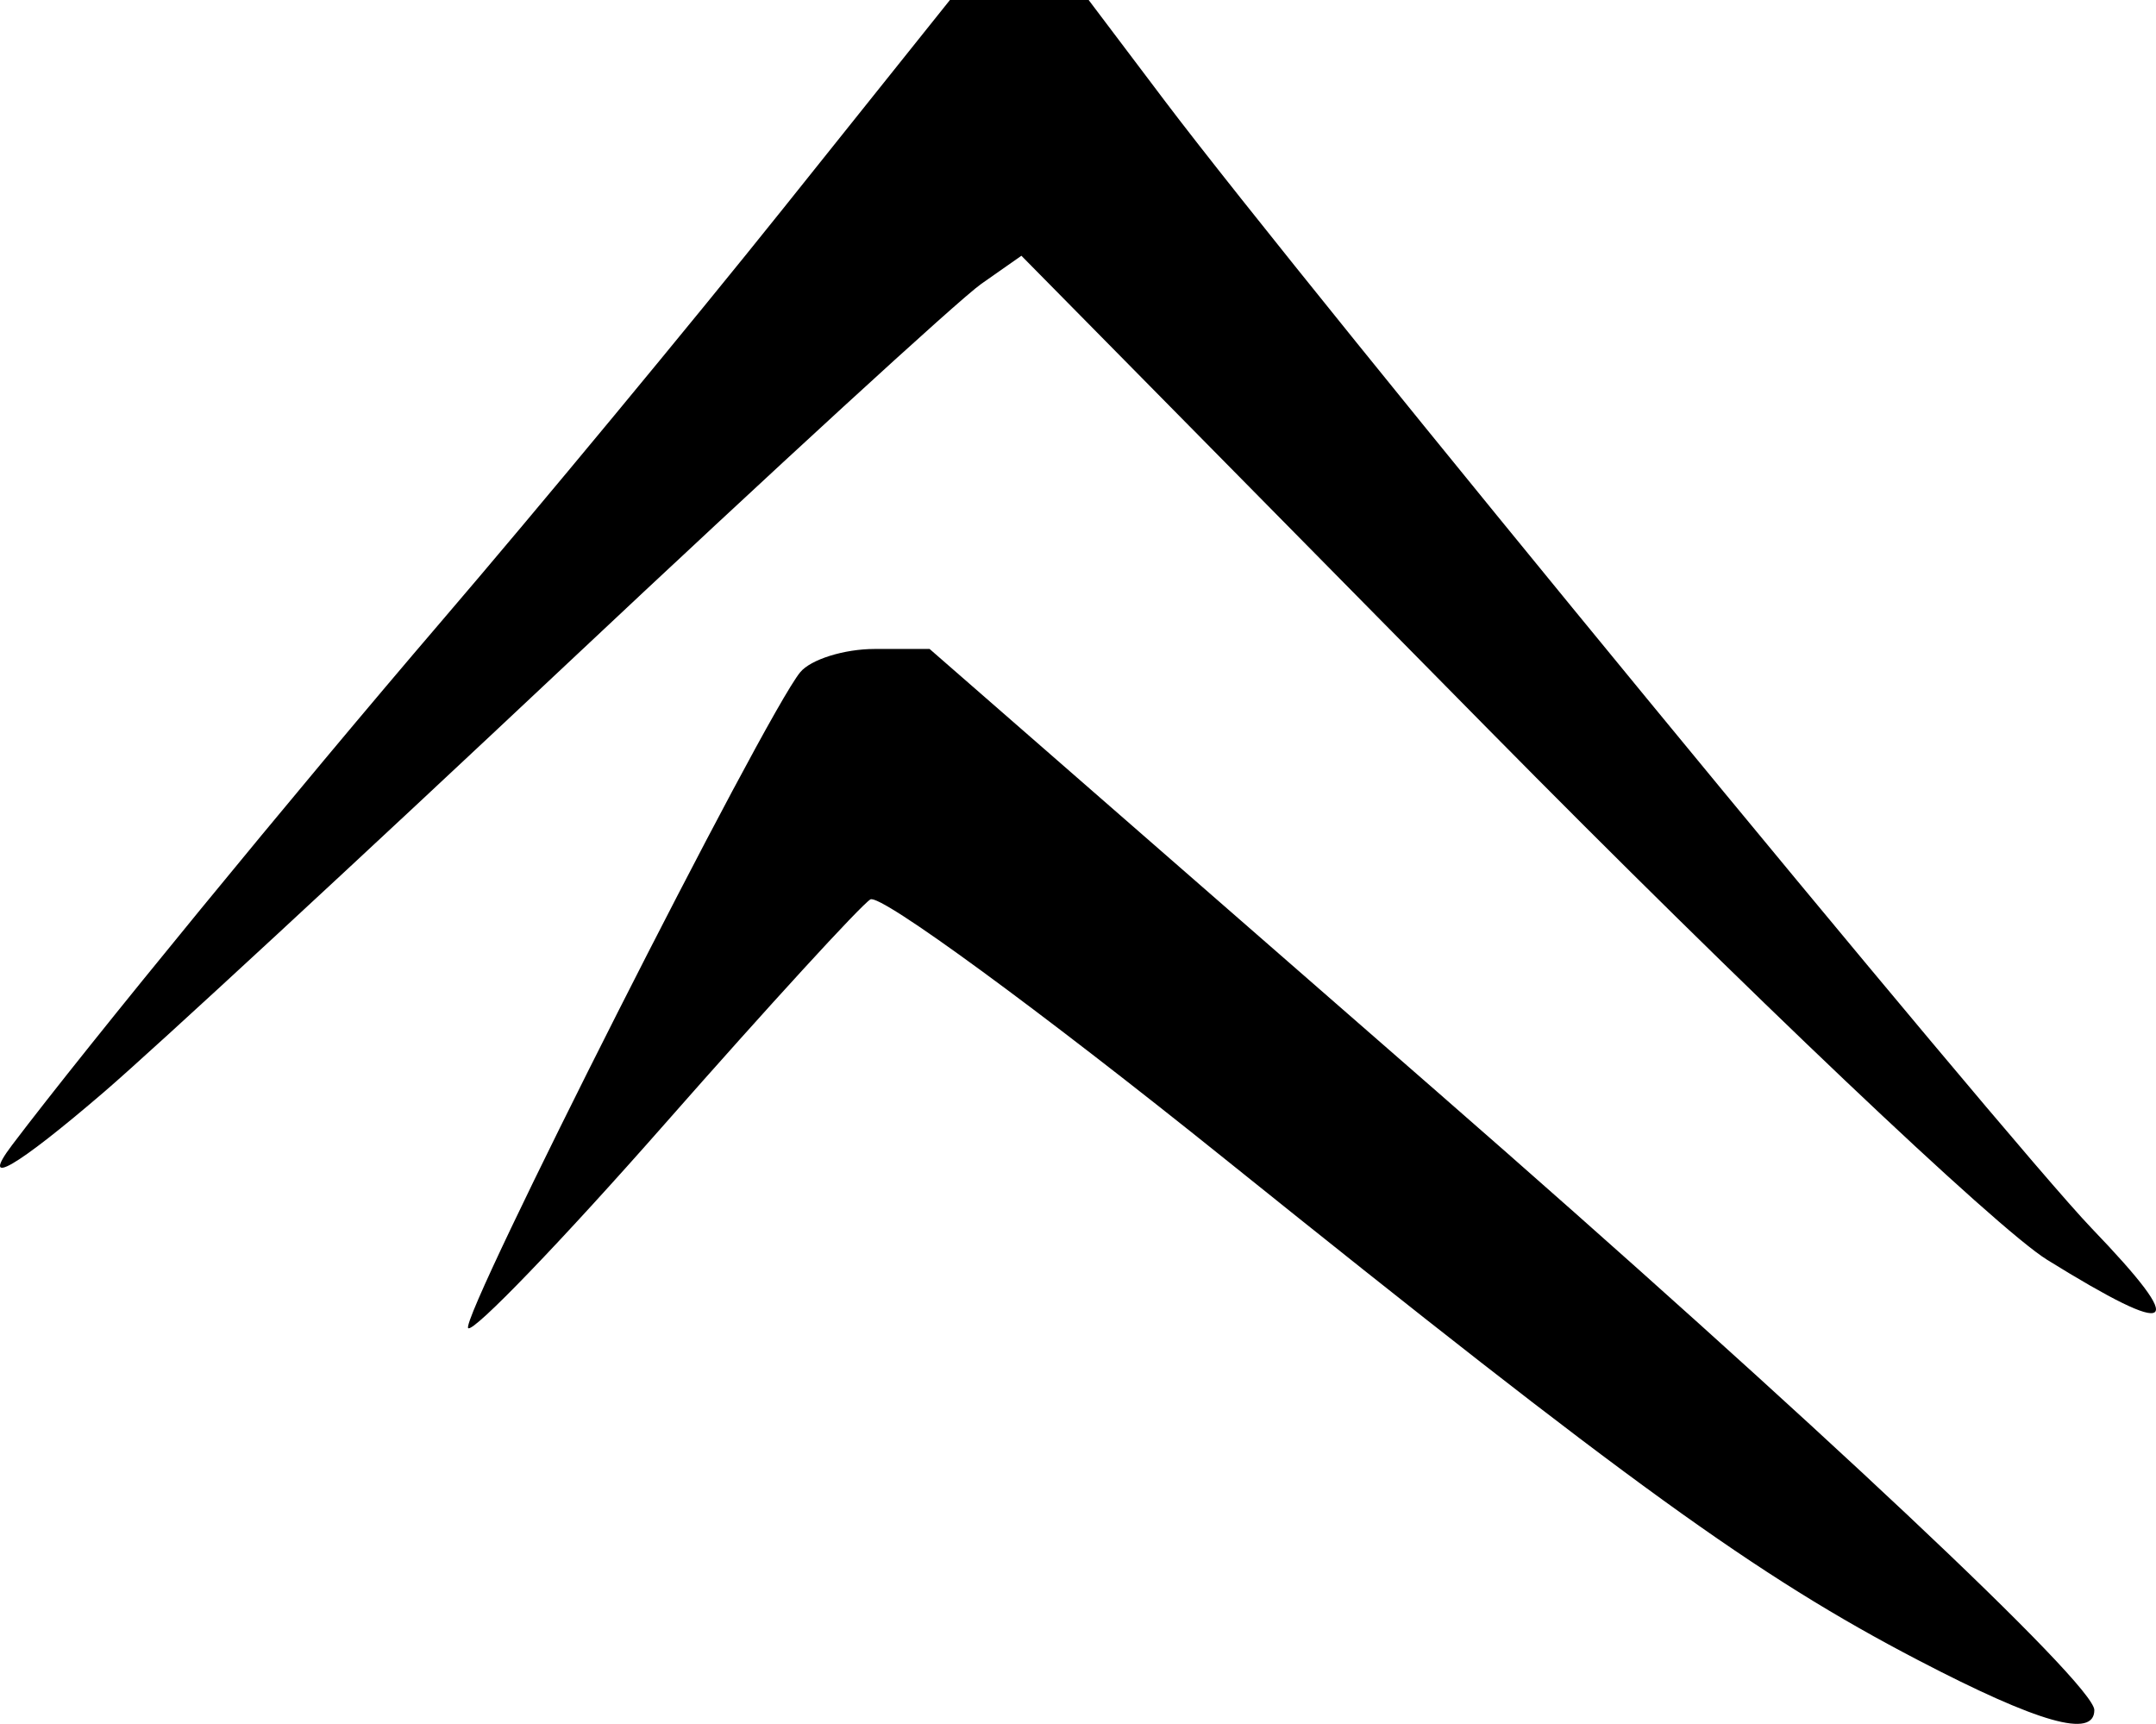 <?xml version="1.0" encoding="UTF-8" standalone="no"?>
<!-- Created with Inkscape (http://www.inkscape.org/) -->

<svg
   version="1.1"
   id="svg48"
   width="155.042"
   height="123.963"
   viewBox="0 0 155.042 123.963"
   sodipodi:docname="script_reference_glyhps.svg"
   inkscape:version="1.2.2 (b0a8486541, 2022-12-01)"
   xml:space="preserve"
   xmlns:inkscape="http://www.inkscape.org/namespaces/inkscape"
   xmlns:sodipodi="http://sodipodi.sourceforge.net/DTD/sodipodi-0.dtd"
   xmlns="http://www.w3.org/2000/svg"
   xmlns:svg="http://www.w3.org/2000/svg"><defs
     id="defs52" /><sodipodi:namedview
     id="namedview50"
     pagecolor="#505050"
     bordercolor="#eeeeee"
     borderopacity="1"
     inkscape:showpageshadow="0"
     inkscape:pageopacity="0"
     inkscape:pagecheckerboard="0"
     inkscape:deskcolor="#505050"
     showgrid="false"
     inkscape:zoom="0.36018252"
     inkscape:cx="669.10521"
     inkscape:cy="664.94066"
     inkscape:window-width="1920"
     inkscape:window-height="1010"
     inkscape:window-x="0"
     inkscape:window-y="0"
     inkscape:window-maximized="1"
     inkscape:current-layer="g54" /><g
     inkscape:groupmode="layer"
     inkscape:label="Image"
     id="g54"
     transform="translate(-453.393,-25.333)"><path
       id="path830"
       style="fill:#000000;stroke-width:1.333"
       d="m 591.335,144.716 c -11.622,-6.058 -20.751,-12.658 -49.894,-36.072 -13.298,-10.684 -24.754,-19.069 -25.457,-18.635 -0.704,0.435 -7.353,7.695 -14.777,16.134 -7.424,8.439 -13.79,15.051 -14.147,14.694 -0.659,-0.659 21.338,-44.103 23.882,-47.169 0.761,-0.918 3.166,-1.668 5.343,-1.668 h 3.958 l 4.968,4.333 c 2.732,2.383 16.928,14.768 31.545,27.522 C 583.871,127.514 604,146.451 604,148.302 c 0,2.064 -3.993,0.934 -12.665,-3.586 z m 9.259,-28.8 c -3.627,-2.246 -21.704,-19.408 -40.172,-38.138 l -33.578,-34.054 -2.886,2.022 c -1.587,1.112 -14.977,13.393 -29.756,27.291 -14.778,13.898 -29.756,27.751 -33.284,30.783 -6.376,5.481 -9.061,7.034 -6.652,3.847 5.407,-7.152 20.441,-25.492 30.877,-37.667 6.914,-8.067 17.969,-21.417 24.566,-29.667 l 11.995,-15 h 4.988 4.988 l 5.48,7.259 c 10.014,13.263 60.475,74.64 66.656,81.075 7.044,7.333 6.077,8.008 -3.222,2.25 z" /></g></svg>
